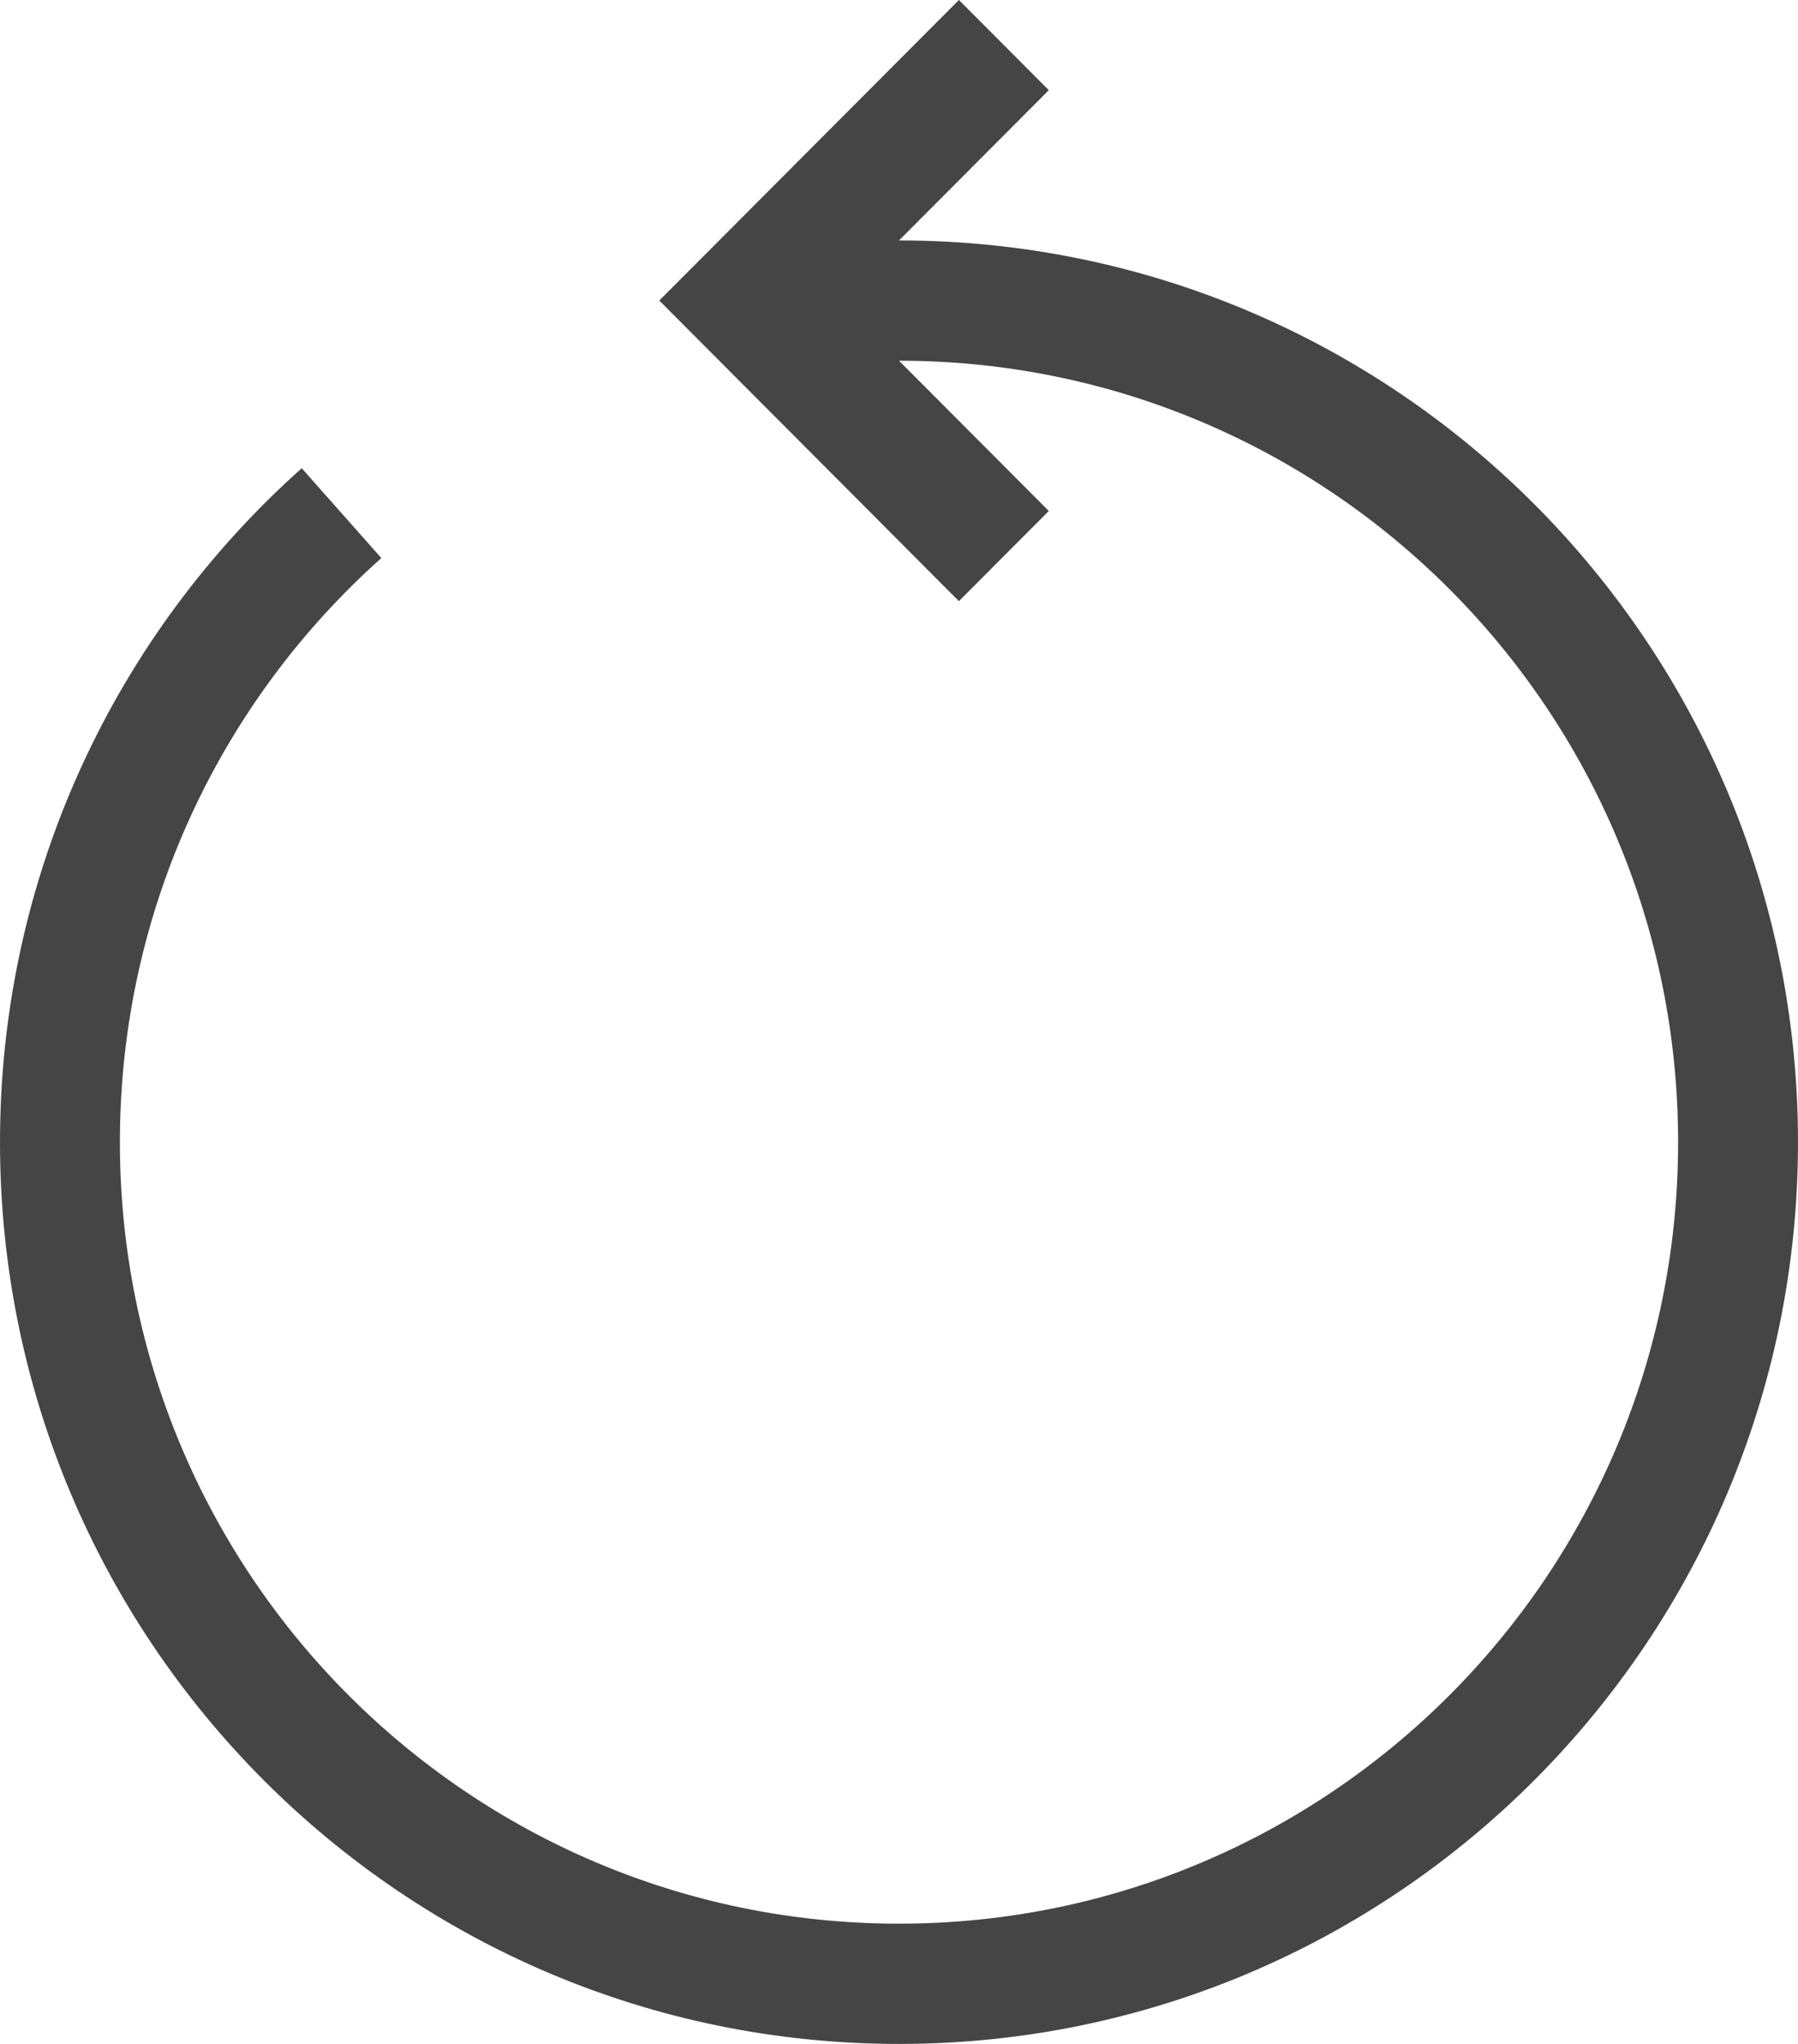 <svg width="22" height="25" viewBox="0 0 22 25" fill="none" xmlns="http://www.w3.org/2000/svg">
<path d="M11 4.412C16.265 4.412 20.533 8.691 20.533 13.971C20.533 19.25 16.265 23.529 11 23.529C5.735 23.529 1.467 19.25 1.467 13.971C1.467 11.129 2.703 8.577 4.666 6.826L3.692 5.727C1.427 7.747 0 10.692 0 13.971C0 20.062 4.925 25 11 25C17.075 25 22 20.062 22 13.971C22 7.879 17.075 2.941 11 2.941L12.833 1.103L11.733 0L8.067 3.676L11.733 7.353L12.833 6.25L11 4.412Z" fill="#454545"/>
</svg>
